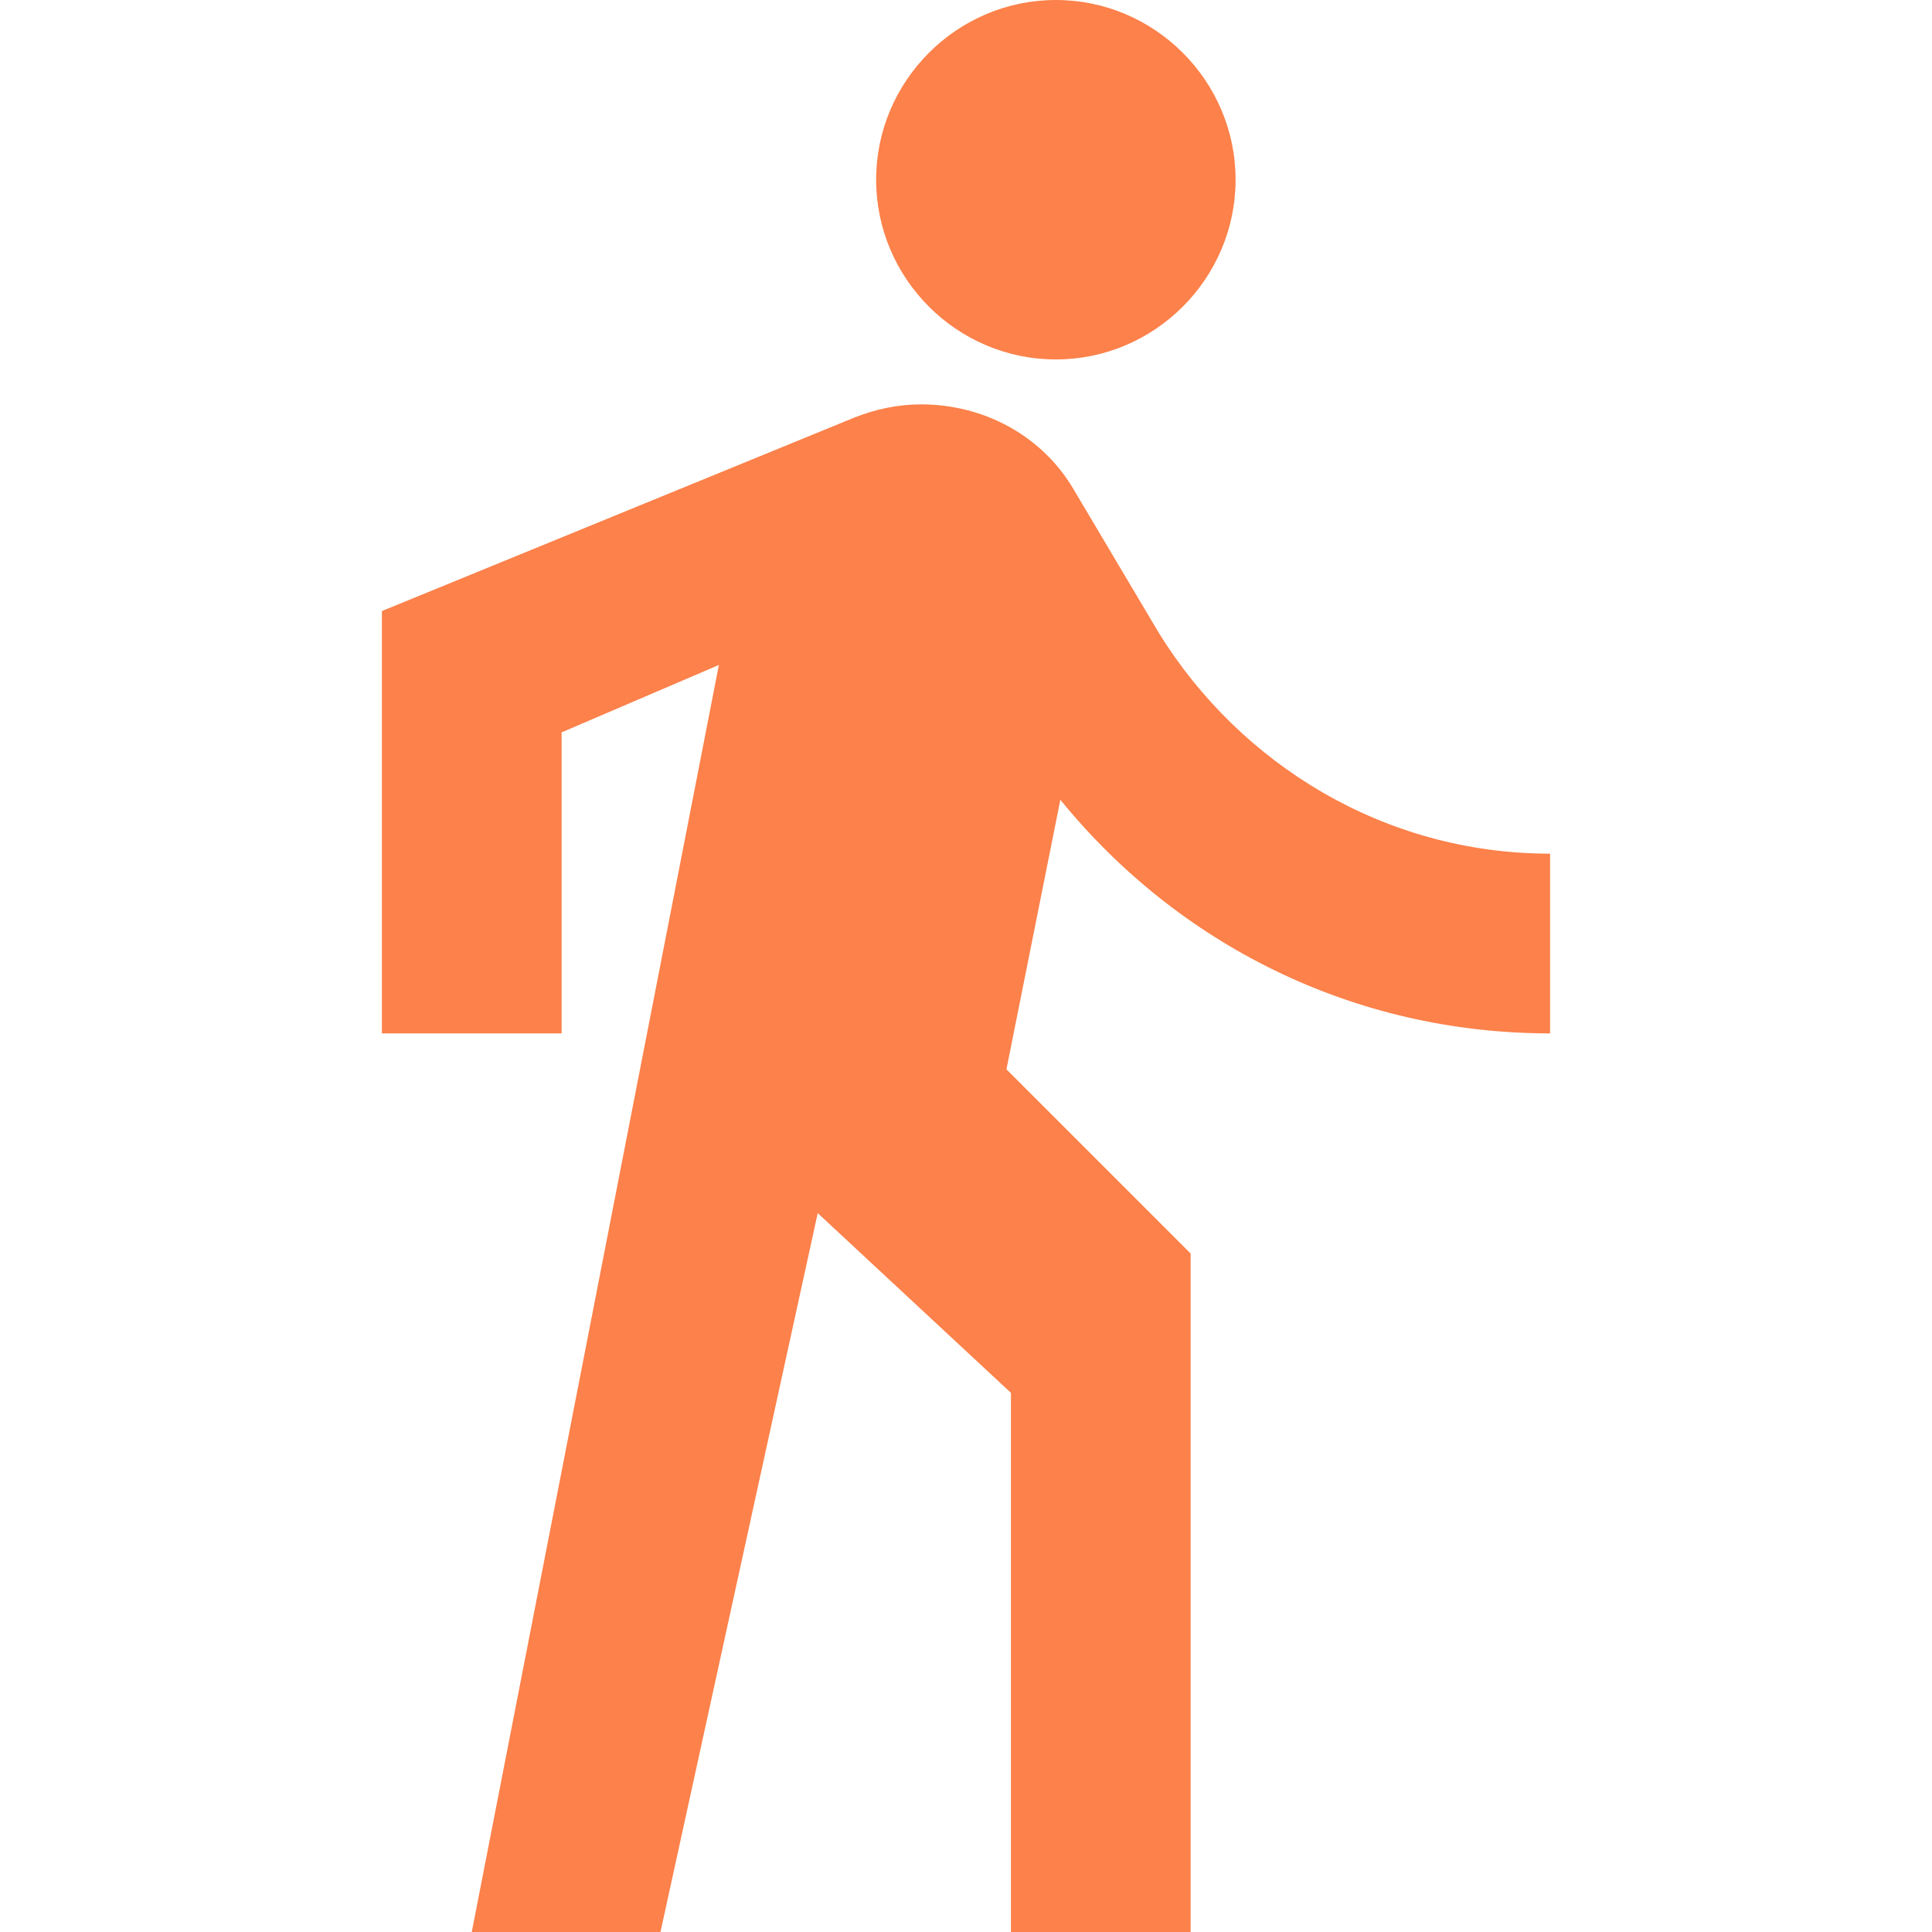 <?xml version="1.0" encoding="iso-8859-1"?>
<!-- Generator: Adobe Illustrator 19.0.0, SVG Export Plug-In . SVG Version: 6.00 Build 0)  -->
<svg xmlns="http://www.w3.org/2000/svg" version="1.1" id="Capa_1" x="0px" y="0px" viewBox="0 0 458.667 458.667"
     style="enable-background:new 0 0 458.667 458.667;" xml:space="preserve" fill="#FC814A">
<g>
	<g>
		<g>
			<path d="M250.667,85.333c23.467,0,42.667-19.2,42.667-42.667C293.333,19.2,274.133,0,250.667,0S208,19.2,208,42.667     S227.2,85.333,250.667,85.333z"/>
            <path d="M368,245.333v-42.667c-39.467,0-73.6-21.333-92.8-52.267l-20.267-34.133C247.467,103.467,233.6,96,218.667,96     c-5.333,0-10.667,1.067-16,3.2l-112,45.867v100.267h42.667v-71.467l37.333-16L112,458.667h44.8L194.133,288L240,330.667v128     h42.667V297.6l-43.733-43.733l12.8-64C279.467,224,321.067,245.333,368,245.333z"/>
		</g>
	</g>
</g>
    <g>
</g>
    <g>
</g>
    <g>
</g>
    <g>
</g>
    <g>
</g>
    <g>
</g>
    <g>
</g>
    <g>
</g>
    <g>
</g>
    <g>
</g>
    <g>
</g>
    <g>
</g>
    <g>
</g>
    <g>
</g>
    <g>
</g>
</svg>

